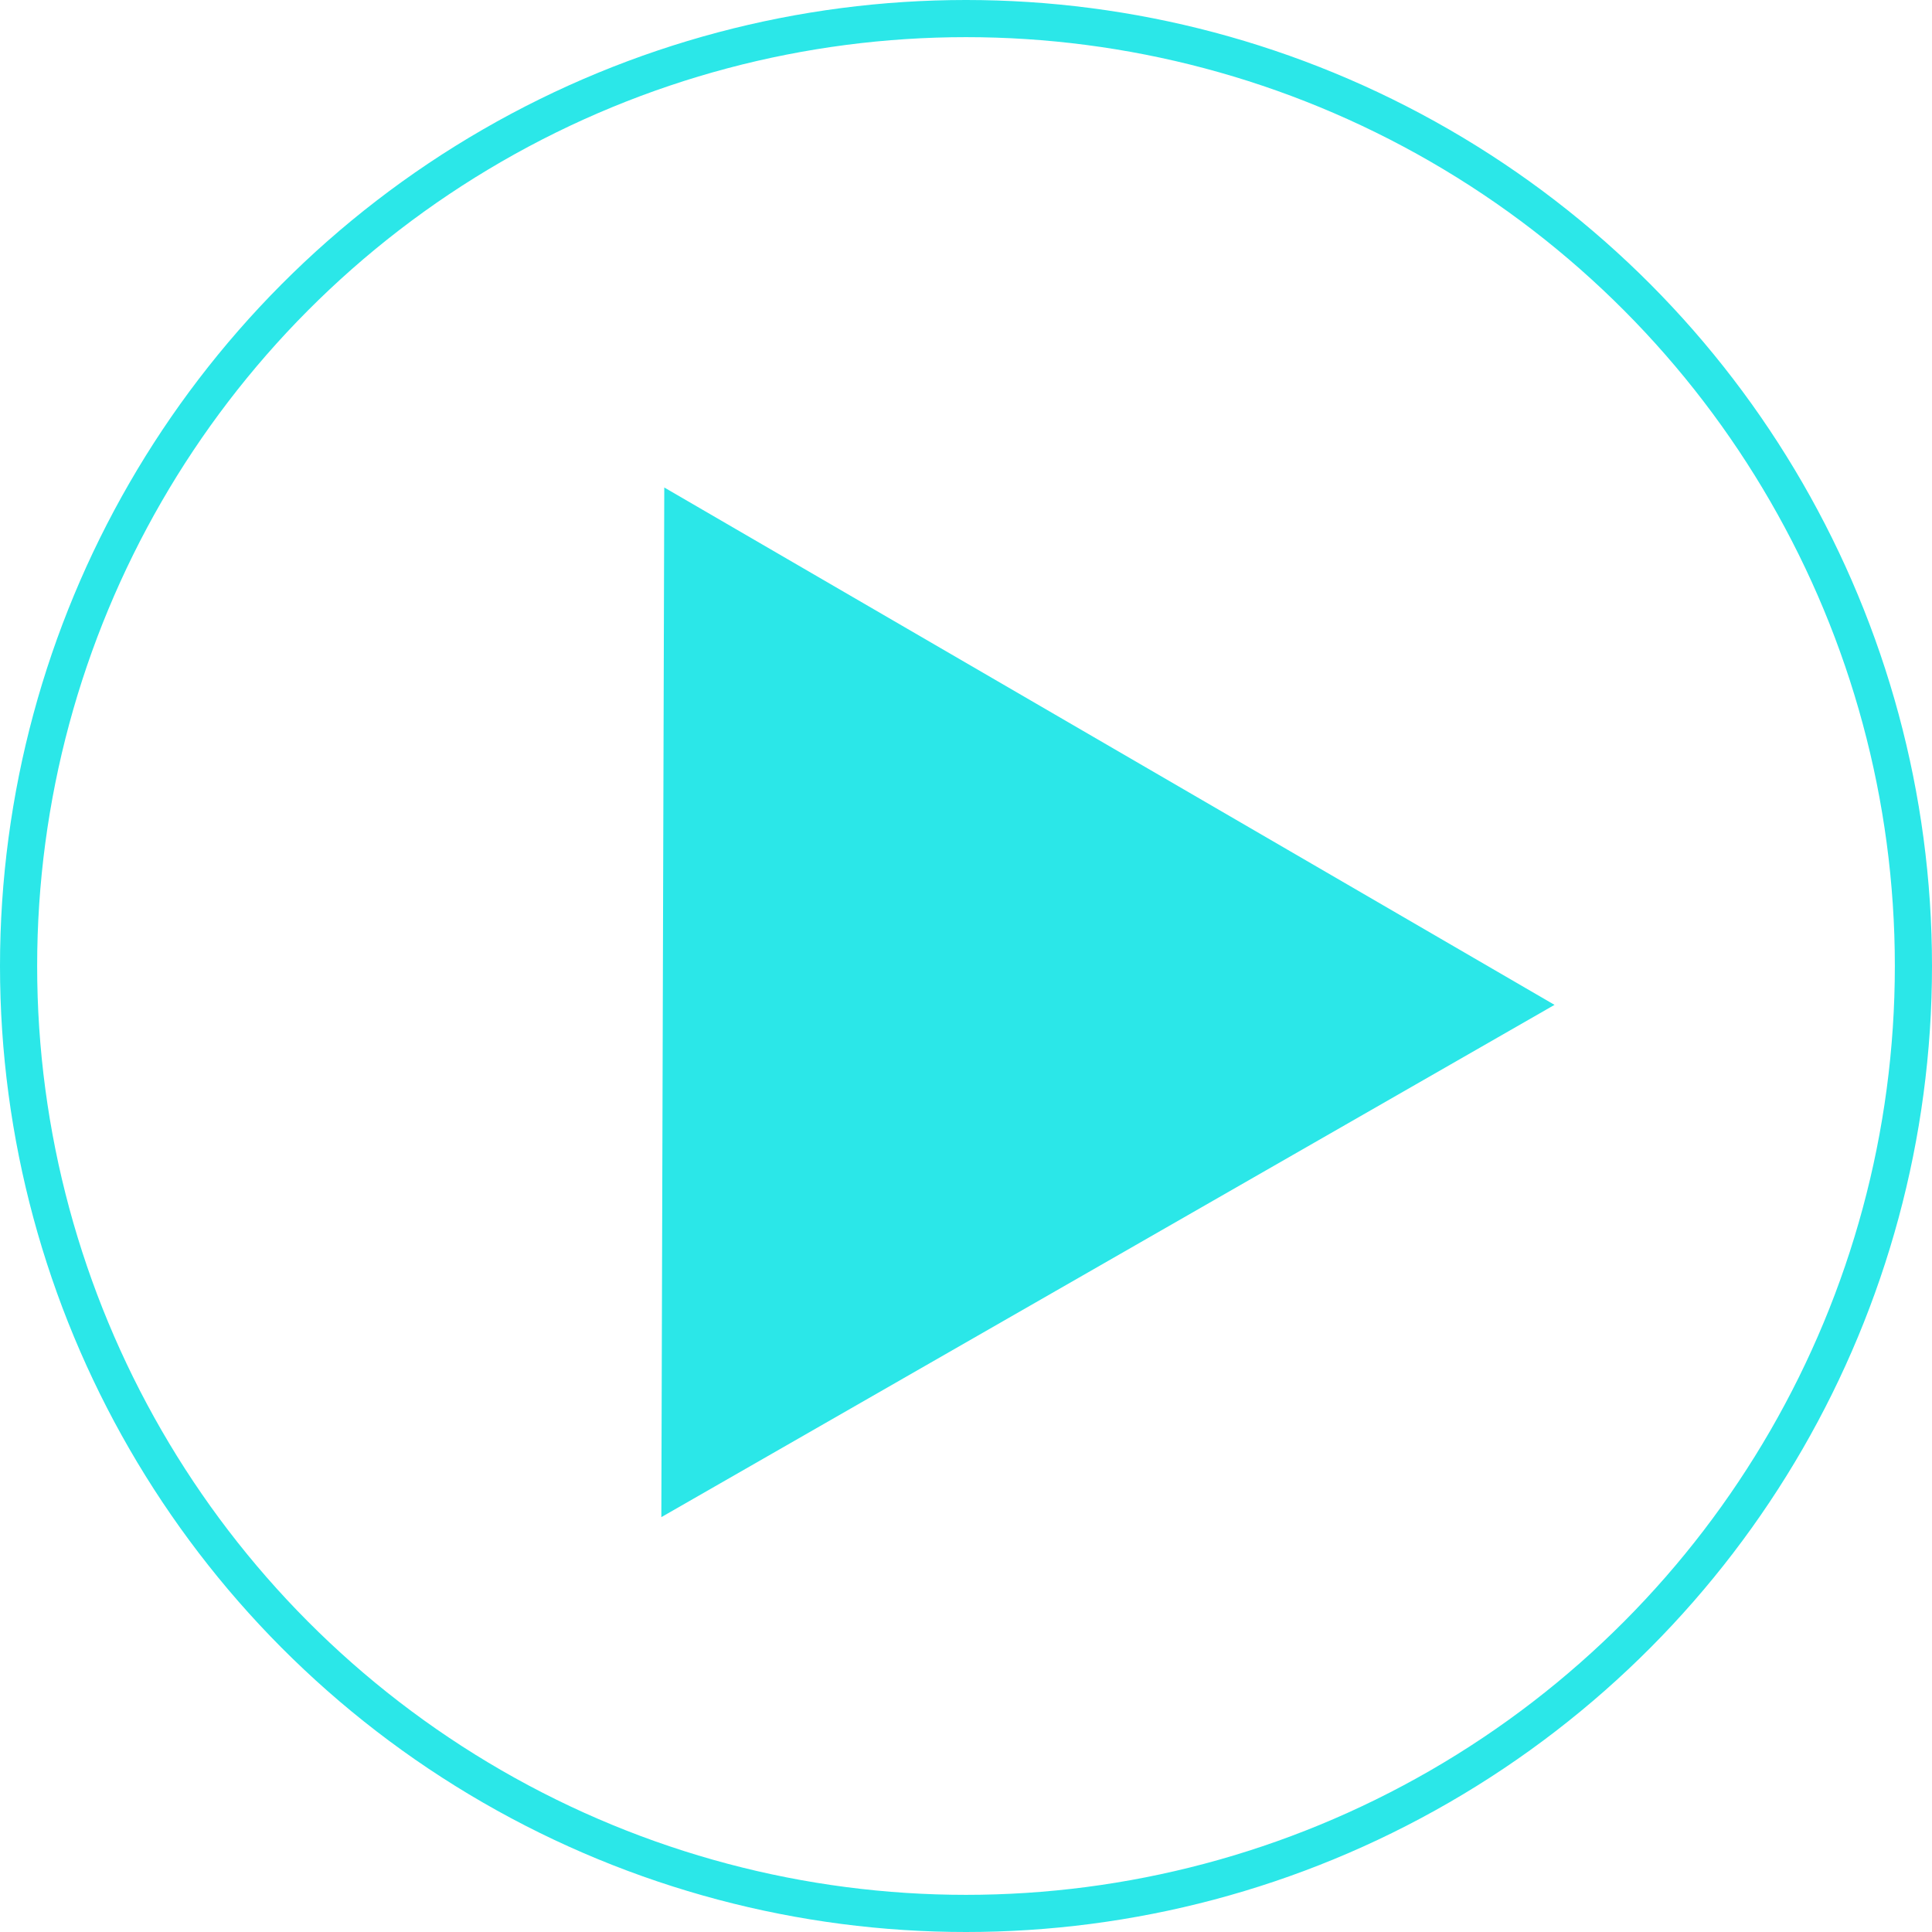 <svg width="52" height="52" viewBox="0 0 52 52" fill="none" xmlns="http://www.w3.org/2000/svg">
<circle cx="26" cy="26" r="25.5" stroke="#2BE7E8"/>
<path d="M17.879 13.121L41.84 27.046L17.8 40.834L17.879 13.121Z" fill="#2BE7E8"/>
</svg>
